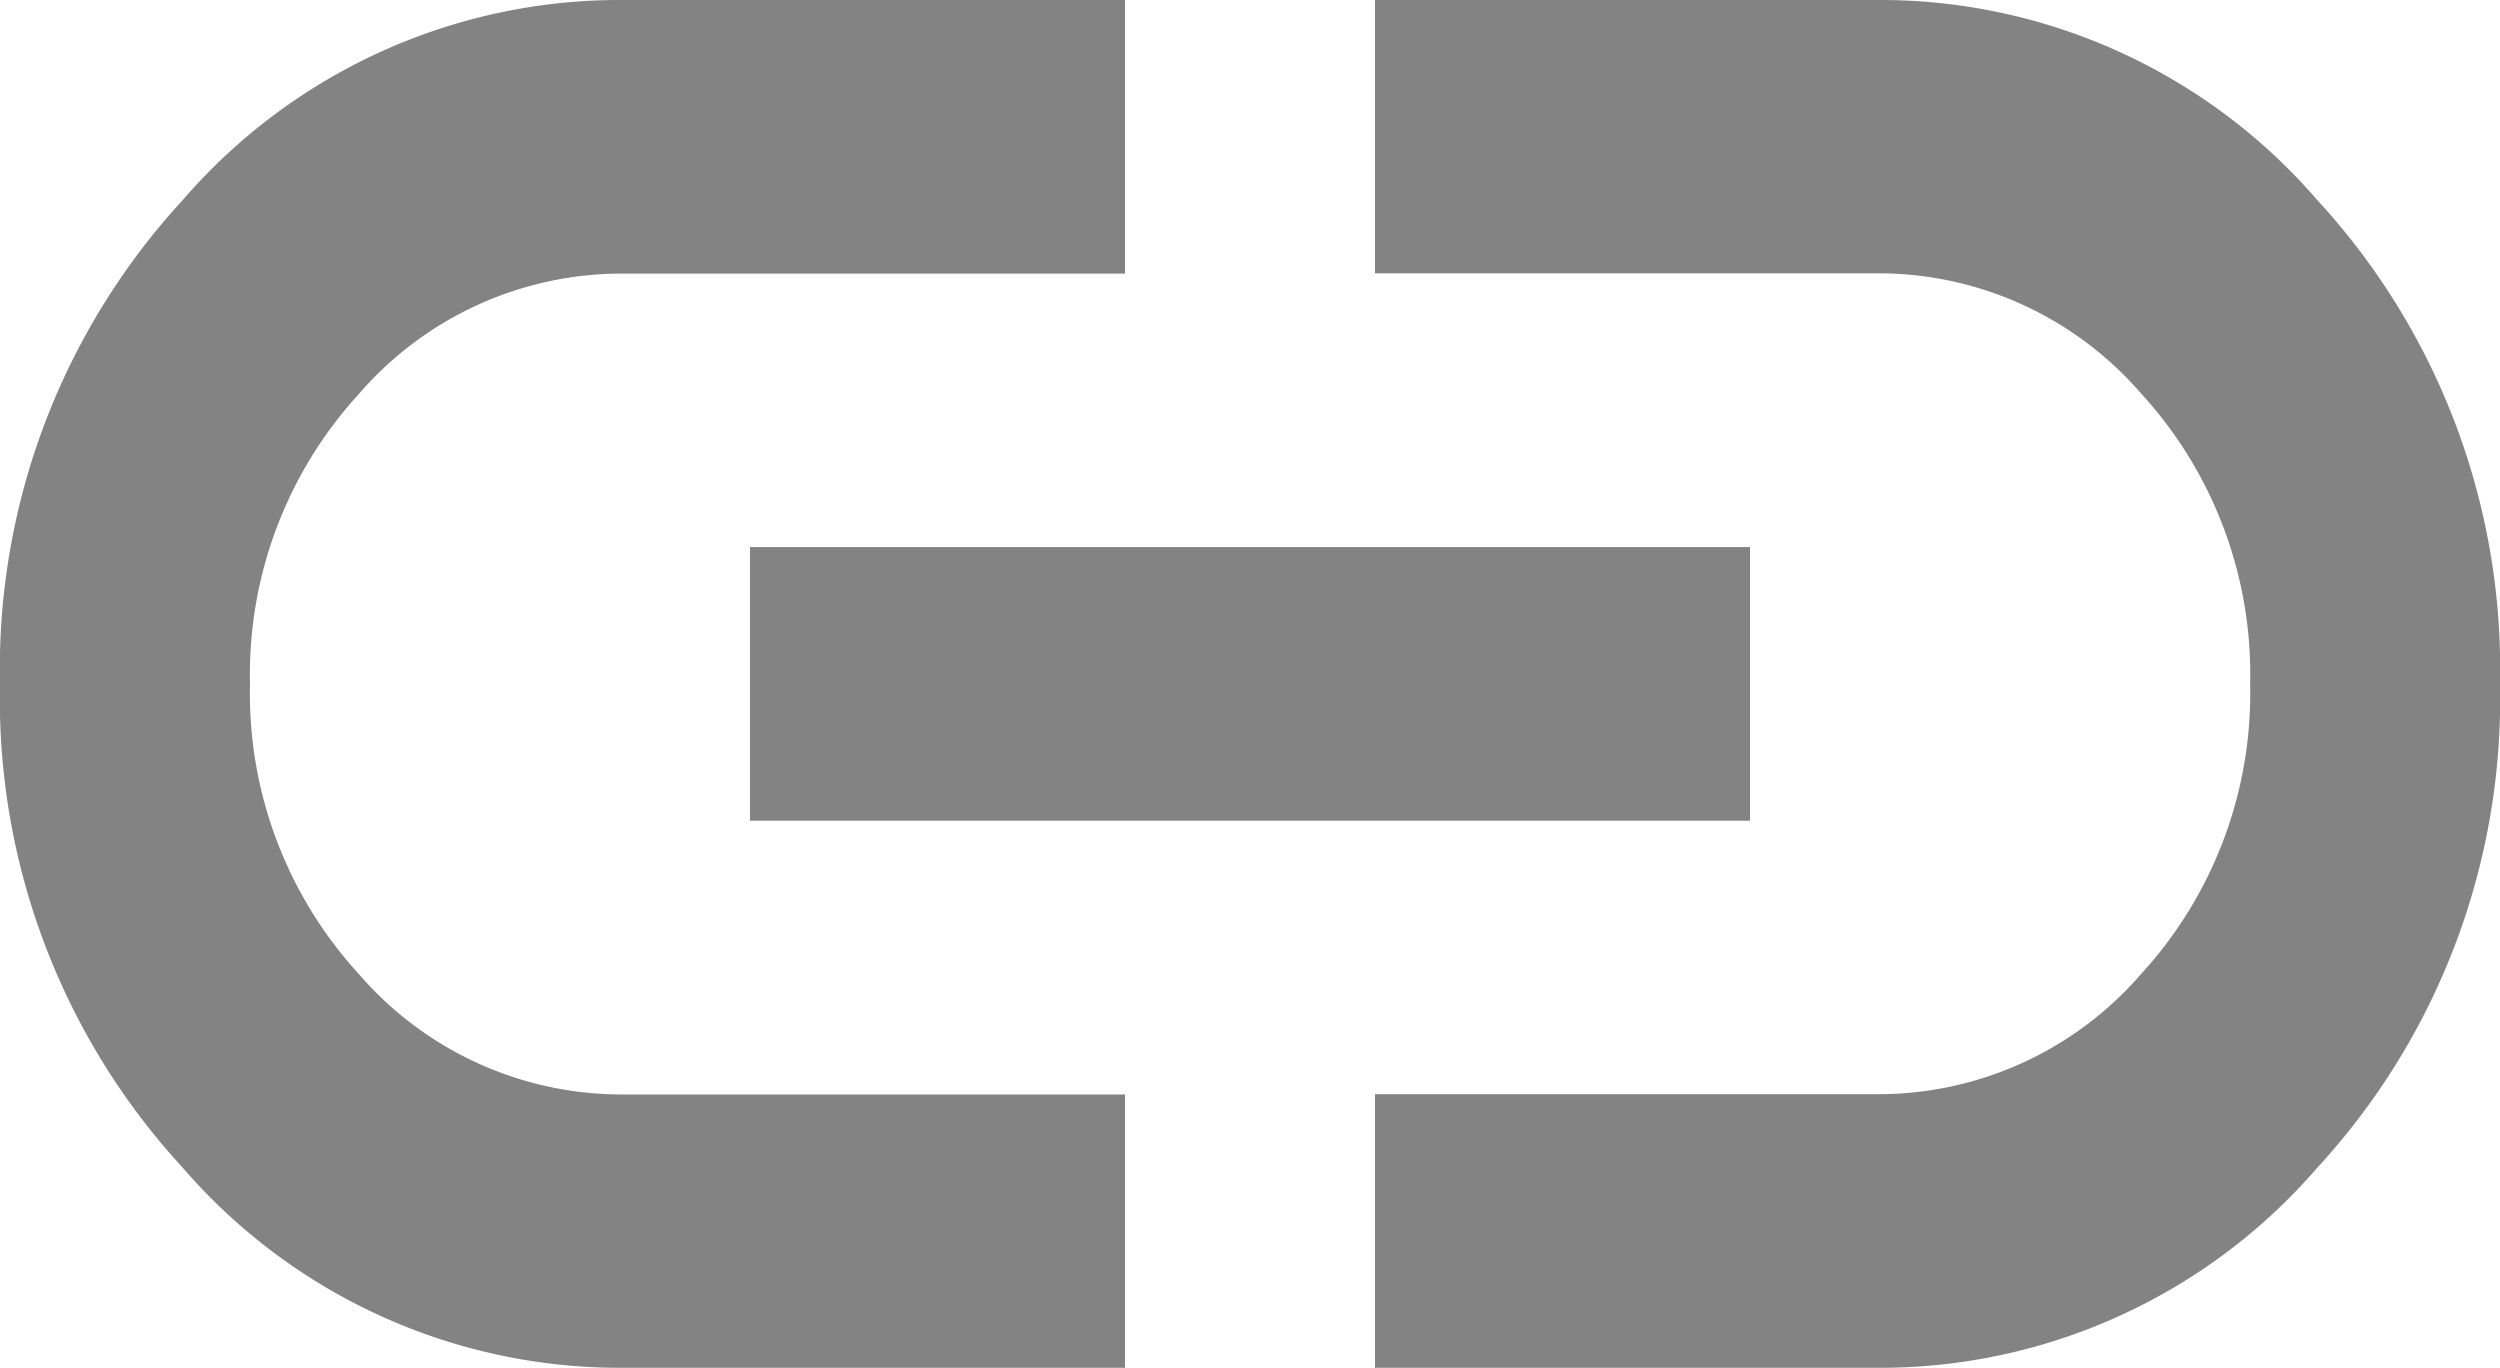 <svg xmlns="http://www.w3.org/2000/svg" width="18" height="9.848" viewBox="0 0 18 9.848">
  <path id="link_FILL0_wght400_GRAD0_opsz24" d="M88.1-670.152H84.5a4.158,4.158,0,0,1-3.184-1.44A4.98,4.98,0,0,1,80-675.076a4.981,4.981,0,0,1,1.316-3.484A4.158,4.158,0,0,1,84.5-680h3.6v1.97H84.5a2.5,2.5,0,0,0-1.912.862,2.991,2.991,0,0,0-.788,2.093,2.991,2.991,0,0,0,.788,2.093,2.5,2.5,0,0,0,1.912.862h3.6Zm-2.7-3.939v-1.97h7.2v1.97Zm4.5,3.939v-1.97h3.6a2.5,2.5,0,0,0,1.913-.862,2.991,2.991,0,0,0,.788-2.093,2.991,2.991,0,0,0-.788-2.093,2.5,2.5,0,0,0-1.913-.862H89.9V-680h3.6a4.158,4.158,0,0,1,3.184,1.44A4.981,4.981,0,0,1,98-675.076a4.98,4.98,0,0,1-1.316,3.484,4.158,4.158,0,0,1-3.184,1.44Z" transform="translate(-80 680)" fill="#838383"/>
</svg>
